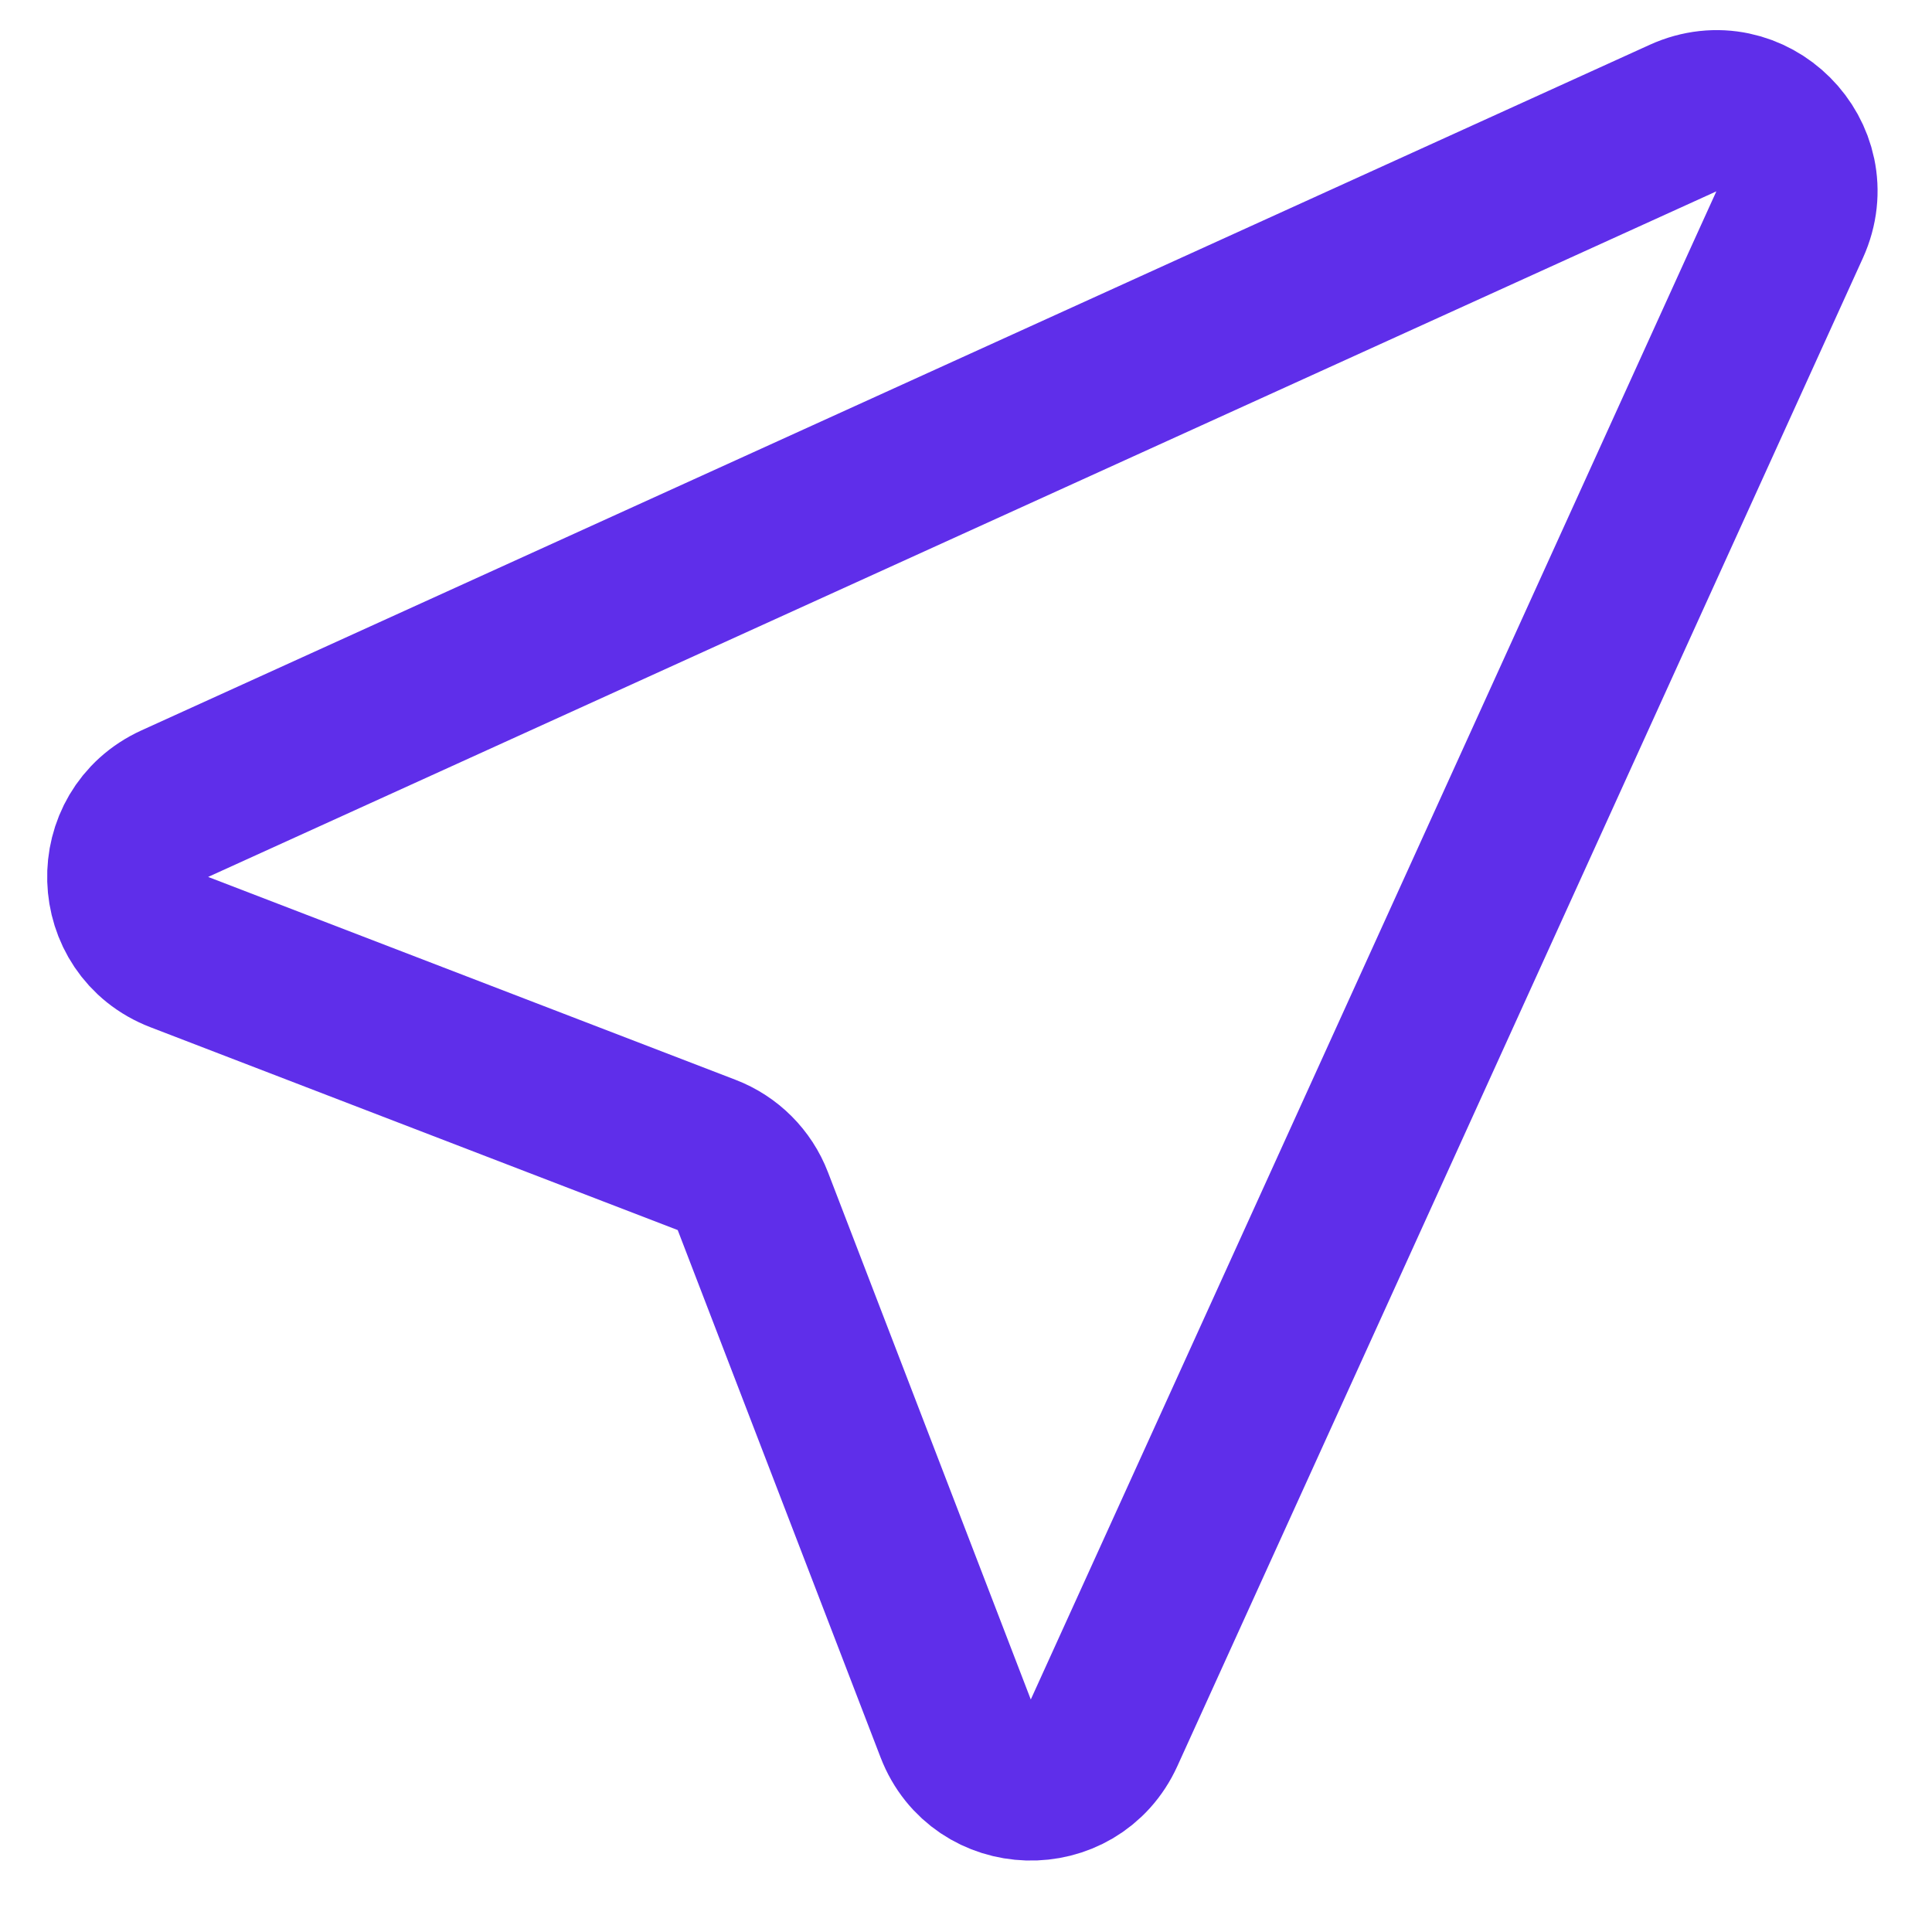 <svg width="24" height="24" viewBox="0 0 24 24" fill="none" xmlns="http://www.w3.org/2000/svg">
<path d="M2.227 11.827C1.399 11.509 1.365 10.35 2.172 9.983L20.907 1.467C21.748 1.085 22.613 1.95 22.231 2.792L13.715 21.526C13.348 22.334 12.19 22.299 11.872 21.472L9.352 14.921C9.251 14.657 9.042 14.448 8.778 14.347L2.227 11.827Z" stroke="#5F2EEA" stroke-width="2"/>
</svg>
